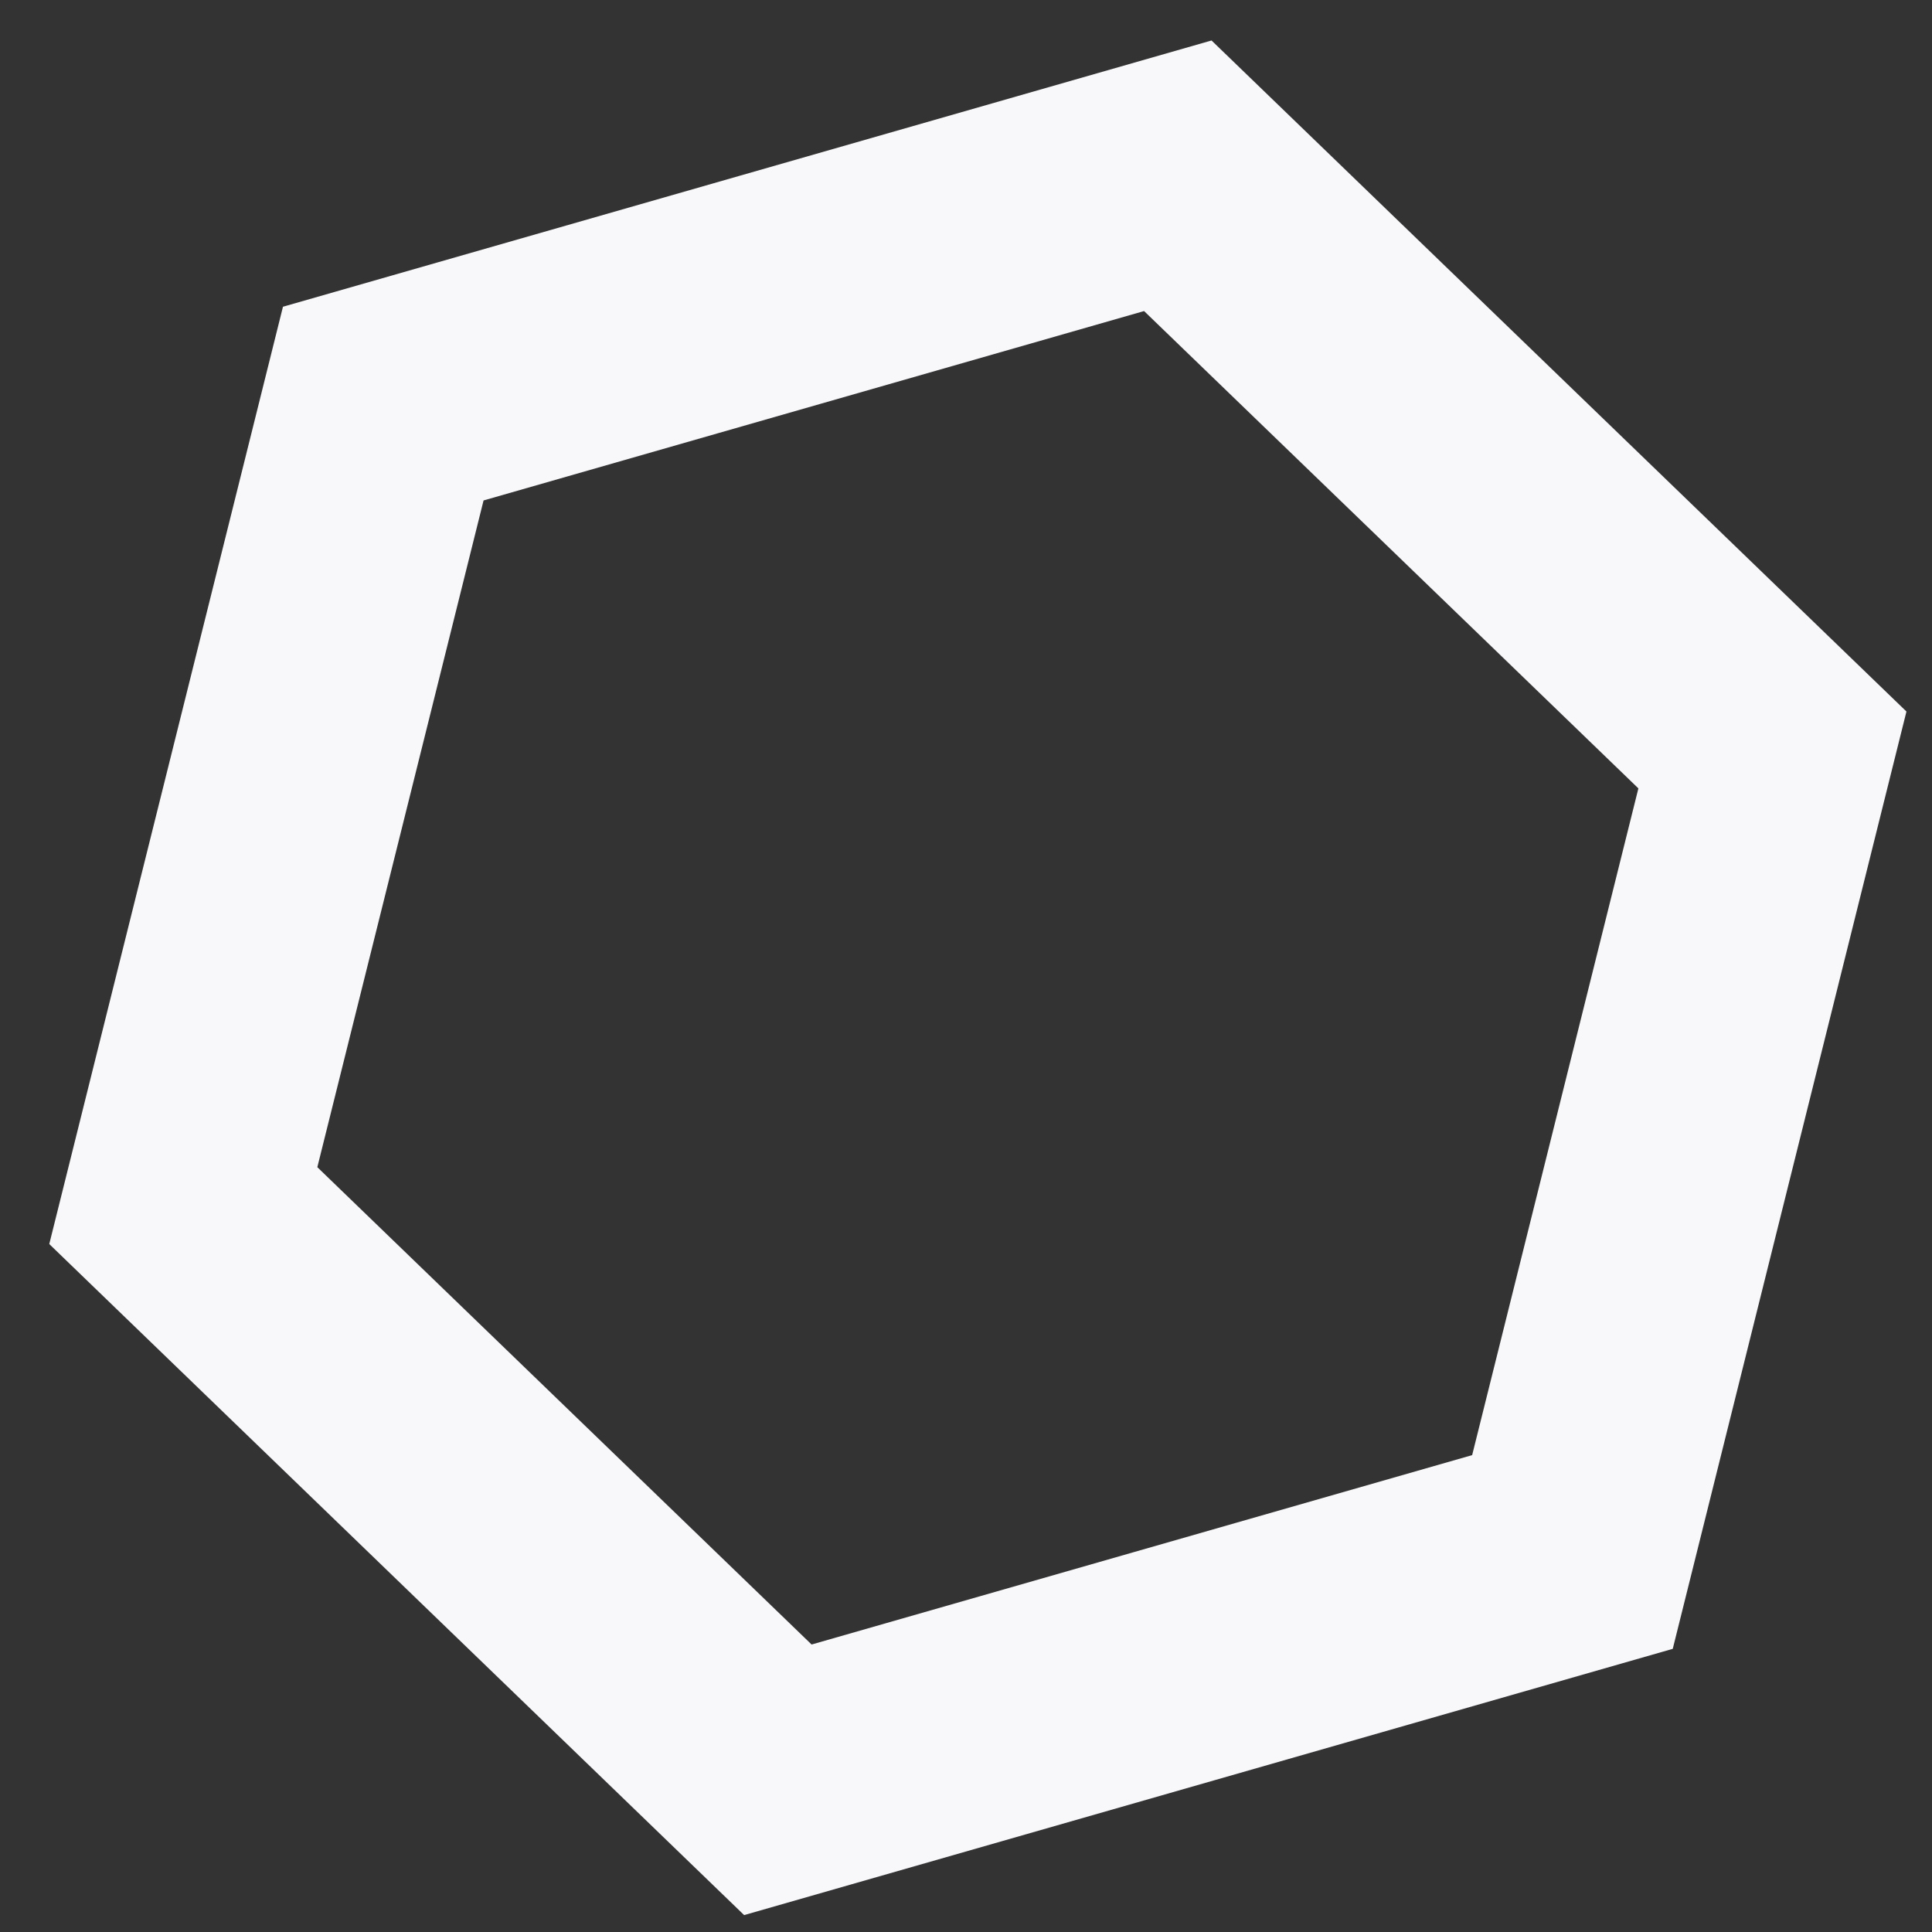 <svg width="40" height="40" viewBox="0 0 40 40" fill="none" xmlns="http://www.w3.org/2000/svg">
    <rect x="0" y="0" width="40" height="40" fill="#333333" stroke="none"/>
    <path d="M7.935 8.356L24.385 3.639L36.696 15.527L32.556 32.132L16.105 36.849L3.795 24.961L7.935 8.356Z" stroke="#F8F8FB" stroke-width="5"/>
</svg>
